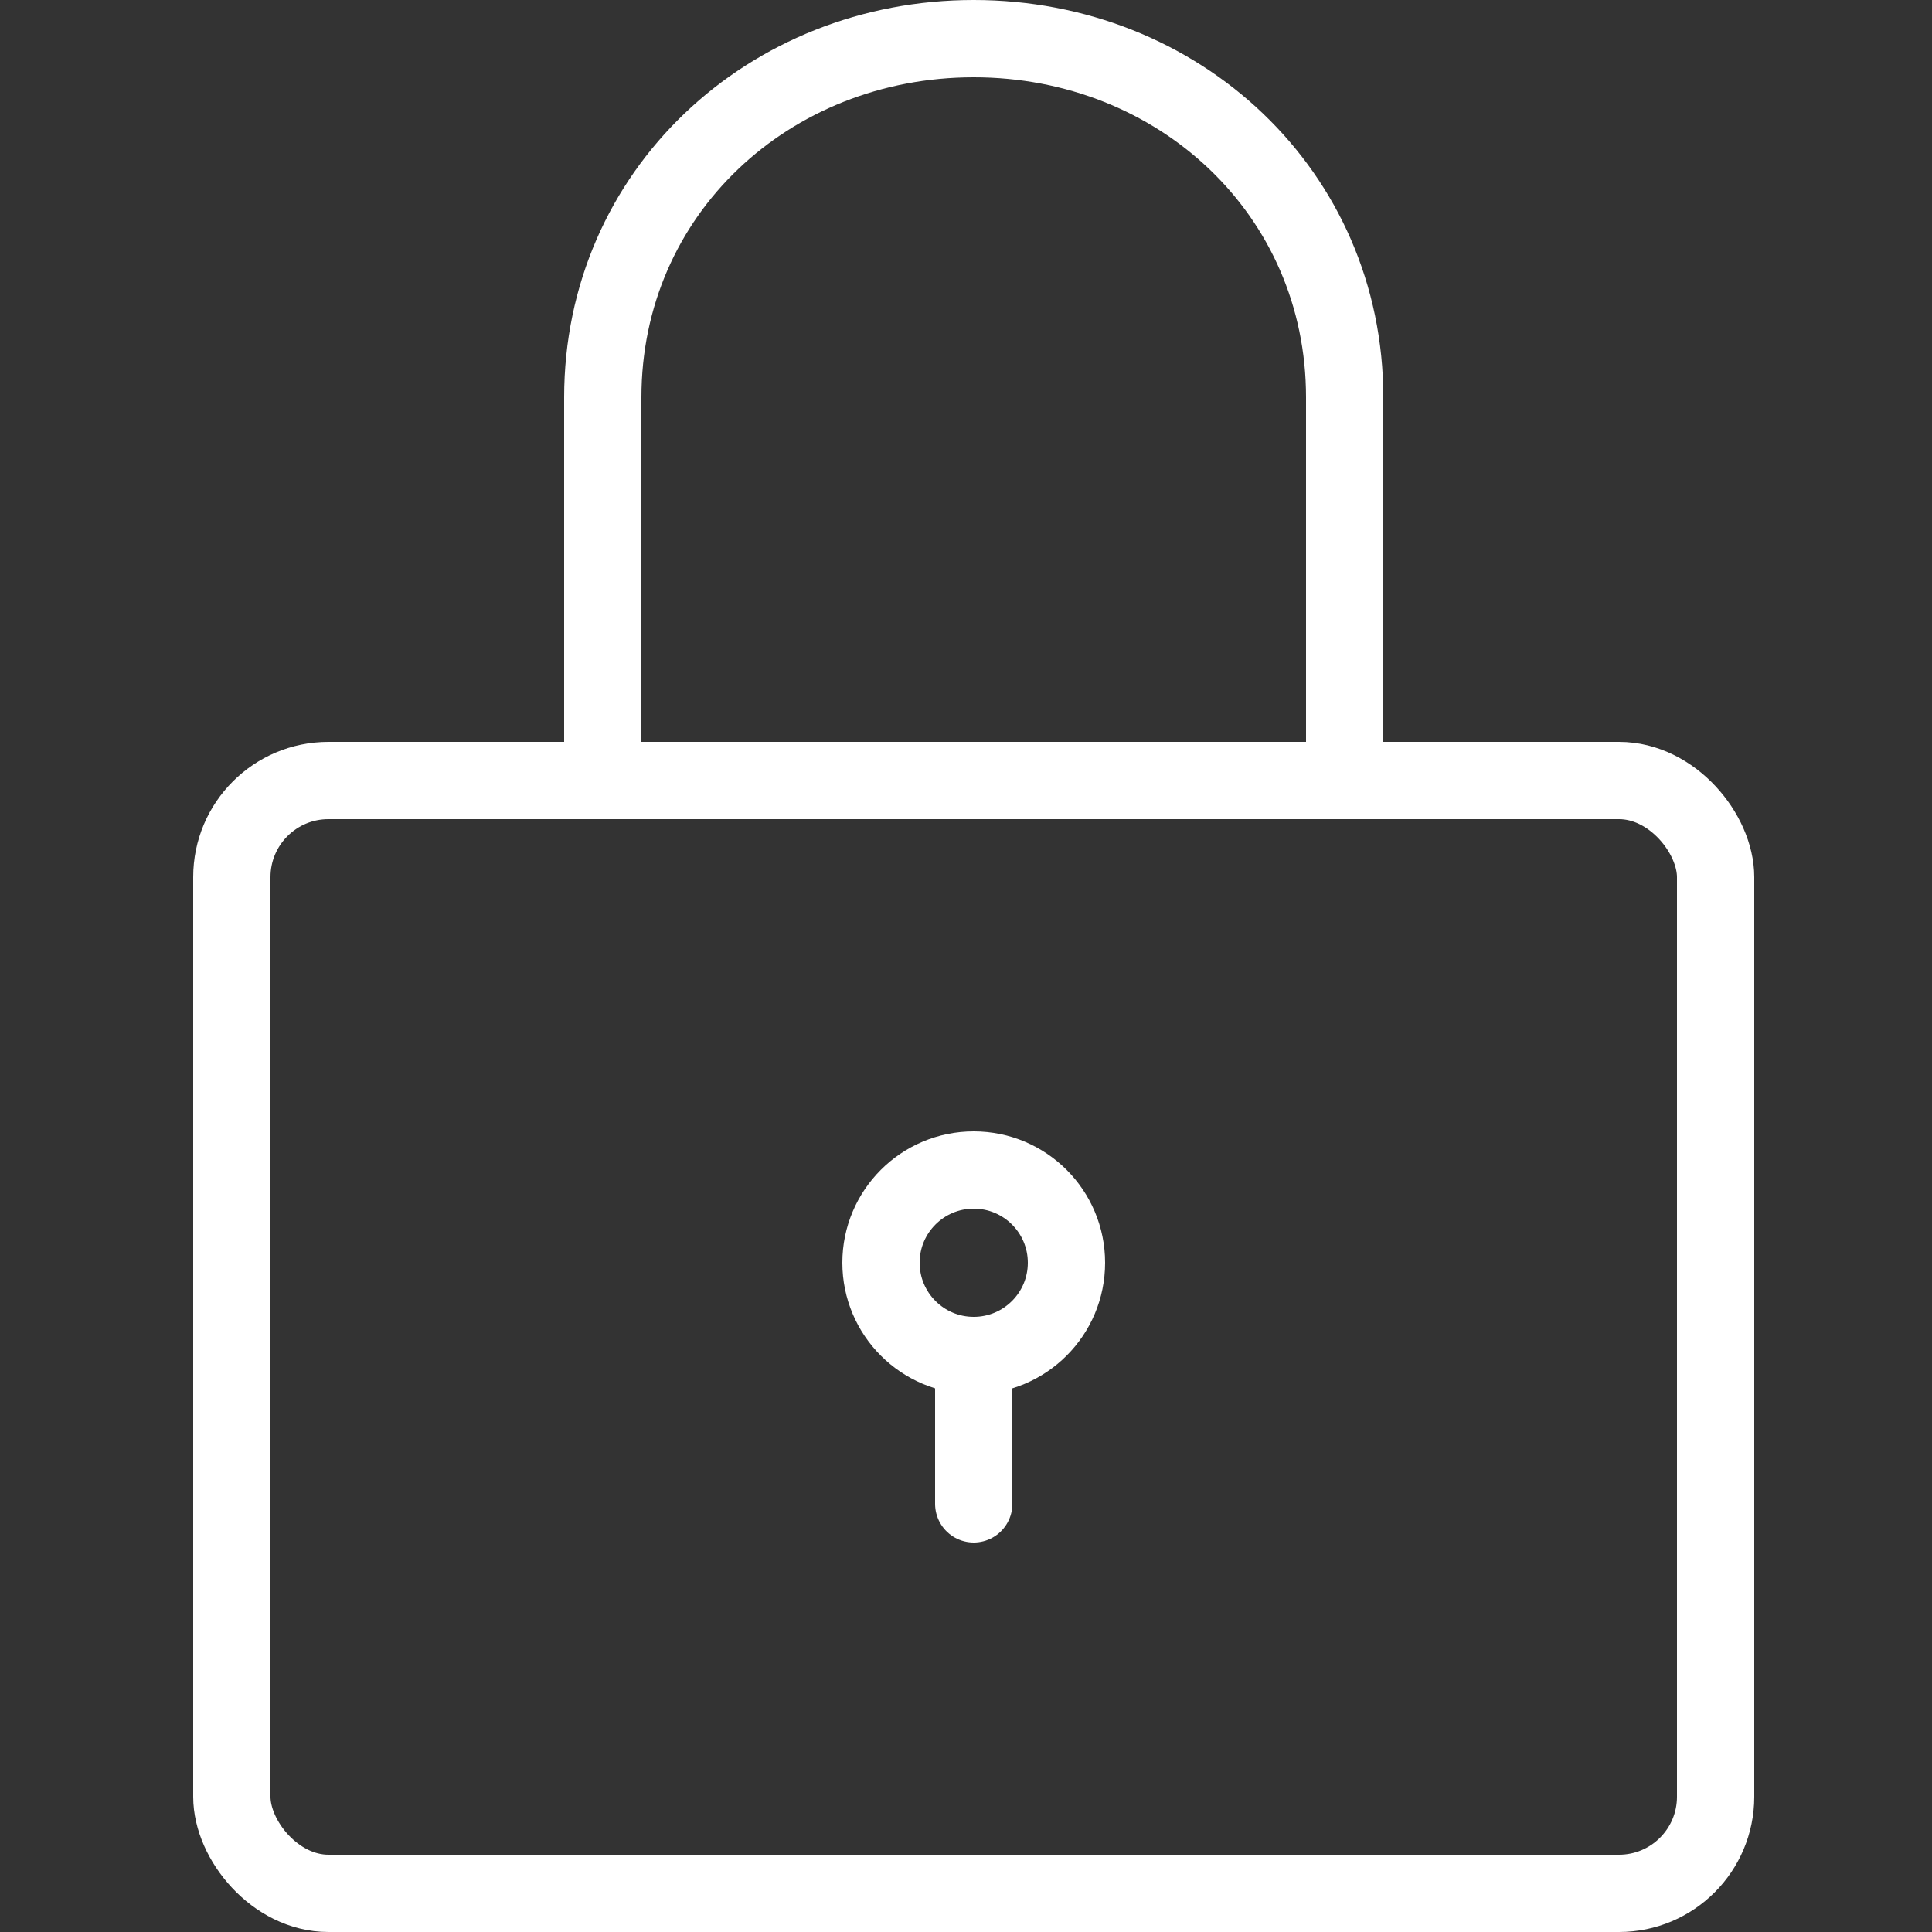<?xml version="1.0" encoding="UTF-8"?>
<svg width="100px" height="100px" viewBox="0 0 100 100" version="1.1" xmlns="http://www.w3.org/2000/svg" xmlns:xlink="http://www.w3.org/1999/xlink">
    <rect x="0" y="0" width="100" height="100" fill="#333333" stroke="none"/>
    <!-- Generator: Sketch 50 (54983) - http://www.bohemiancoding.com/sketch -->
    <title>18. Lock</title>
    <desc>Created with Sketch.</desc>
    <defs></defs>
    <g id="18.-Lock" stroke="none" stroke-width="1" fill="none" fill-rule="evenodd" stroke-linecap="round" stroke-linejoin="round">
        <g transform="translate(12, 2)" stroke="#FFFFFF" stroke-width="4">
            <rect id="Layer-1" x="0" y="38.4" width="76.8" height="57.6" rx="5"></rect>
            <path d="M19.2,37.698 L19.2,18.57 C19.2,7.966 27.796,2.05059927e-15 38.4,0 C49.004,-2.05059927e-15 57.6,7.966 57.6,18.57 L57.6,37.698" id="Layer-2"></path>
            <path d="M38.4,69.12 L38.4,75.84" id="Layer-3"></path>
            <circle id="Layer-4" cx="38.4" cy="63.36" r="4.8"></circle>
        </g>
    </g>
</svg>